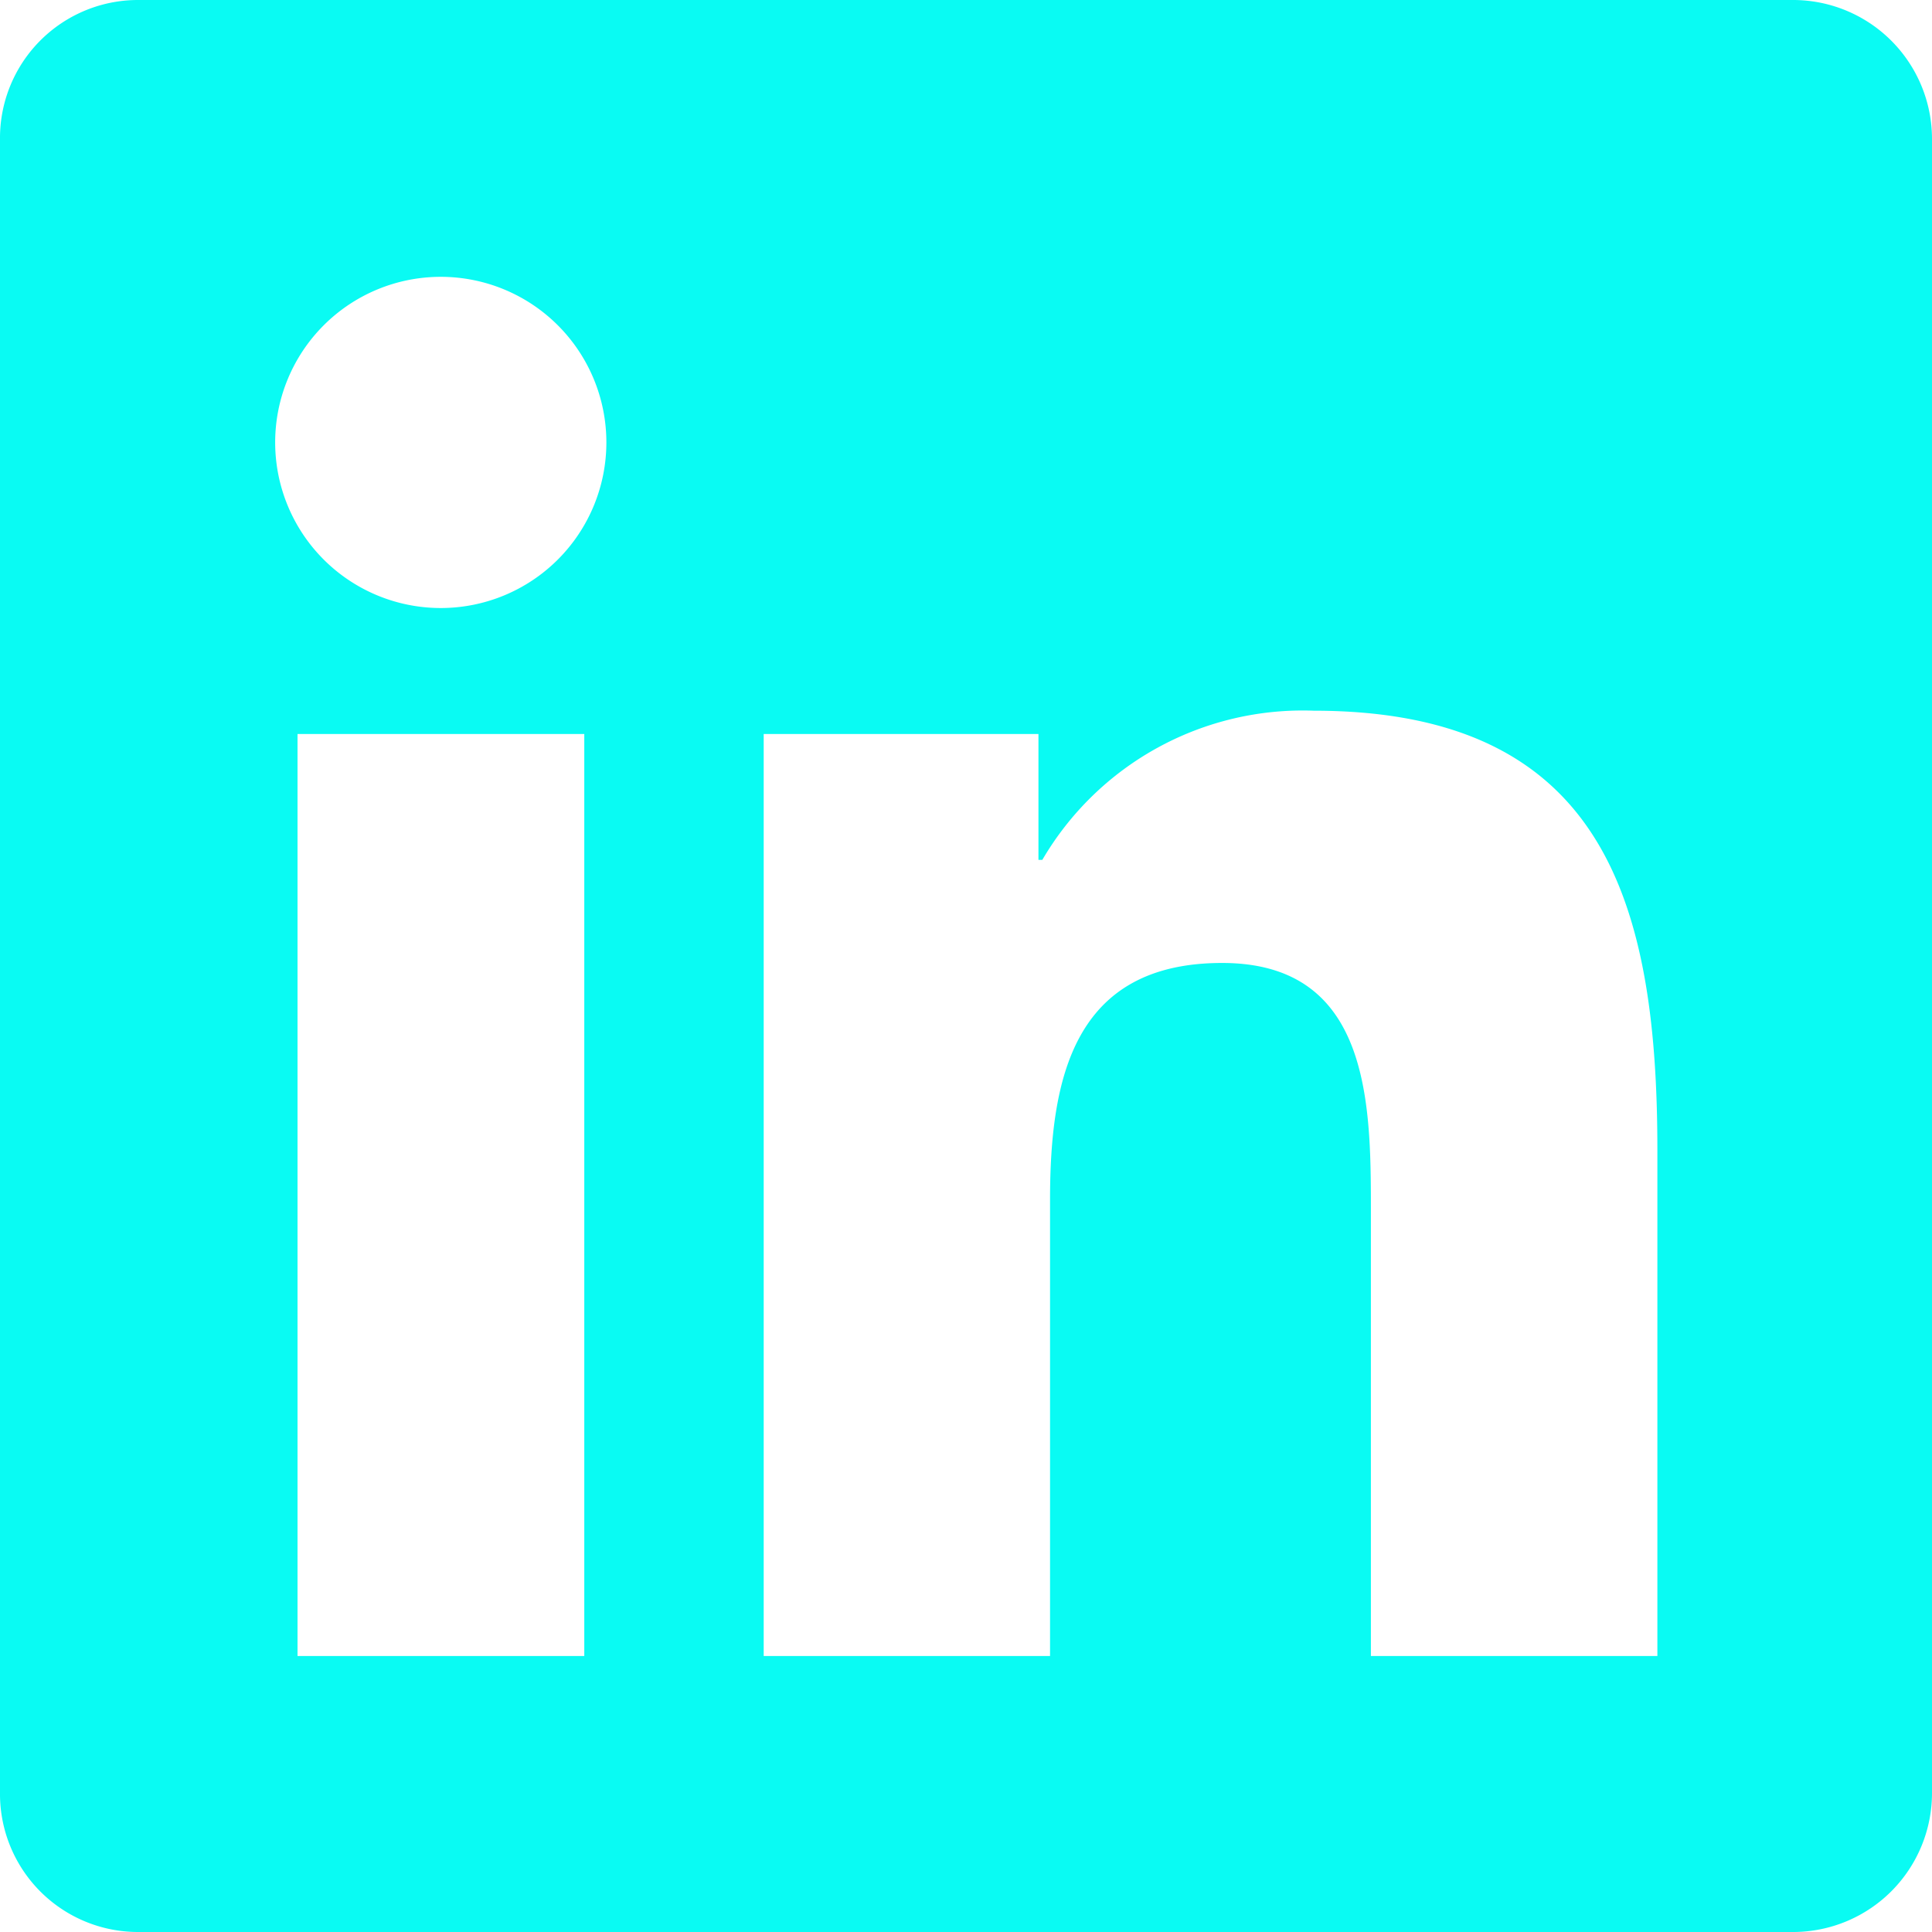 <svg xmlns="http://www.w3.org/2000/svg" width="14" height="14" viewBox="0 0 14 14">
  <path id="Icon_awesome-linkedin" data-name="Icon awesome-linkedin" d="M13,2.25H1A1,1,0,0,0,0,3.259V15.241A1,1,0,0,0,1,16.25H13a1.007,1.007,0,0,0,1-1.009V3.259A1.007,1.007,0,0,0,13,2.25Zm-8.769,12H2.156V7.569H4.234V14.25ZM3.194,6.656a1.2,1.2,0,1,1,1.2-1.2,1.2,1.2,0,0,1-1.2,1.2Zm8.816,7.594H9.934V11c0-.775-.016-1.772-1.078-1.772-1.081,0-1.247.844-1.247,1.716V14.25H5.534V7.569H7.525v.912h.028A2.186,2.186,0,0,1,9.519,7.4c2.1,0,2.491,1.384,2.491,3.184Z" transform="translate(0 -2.25)" fill="#09fbf3"/>
</svg>
